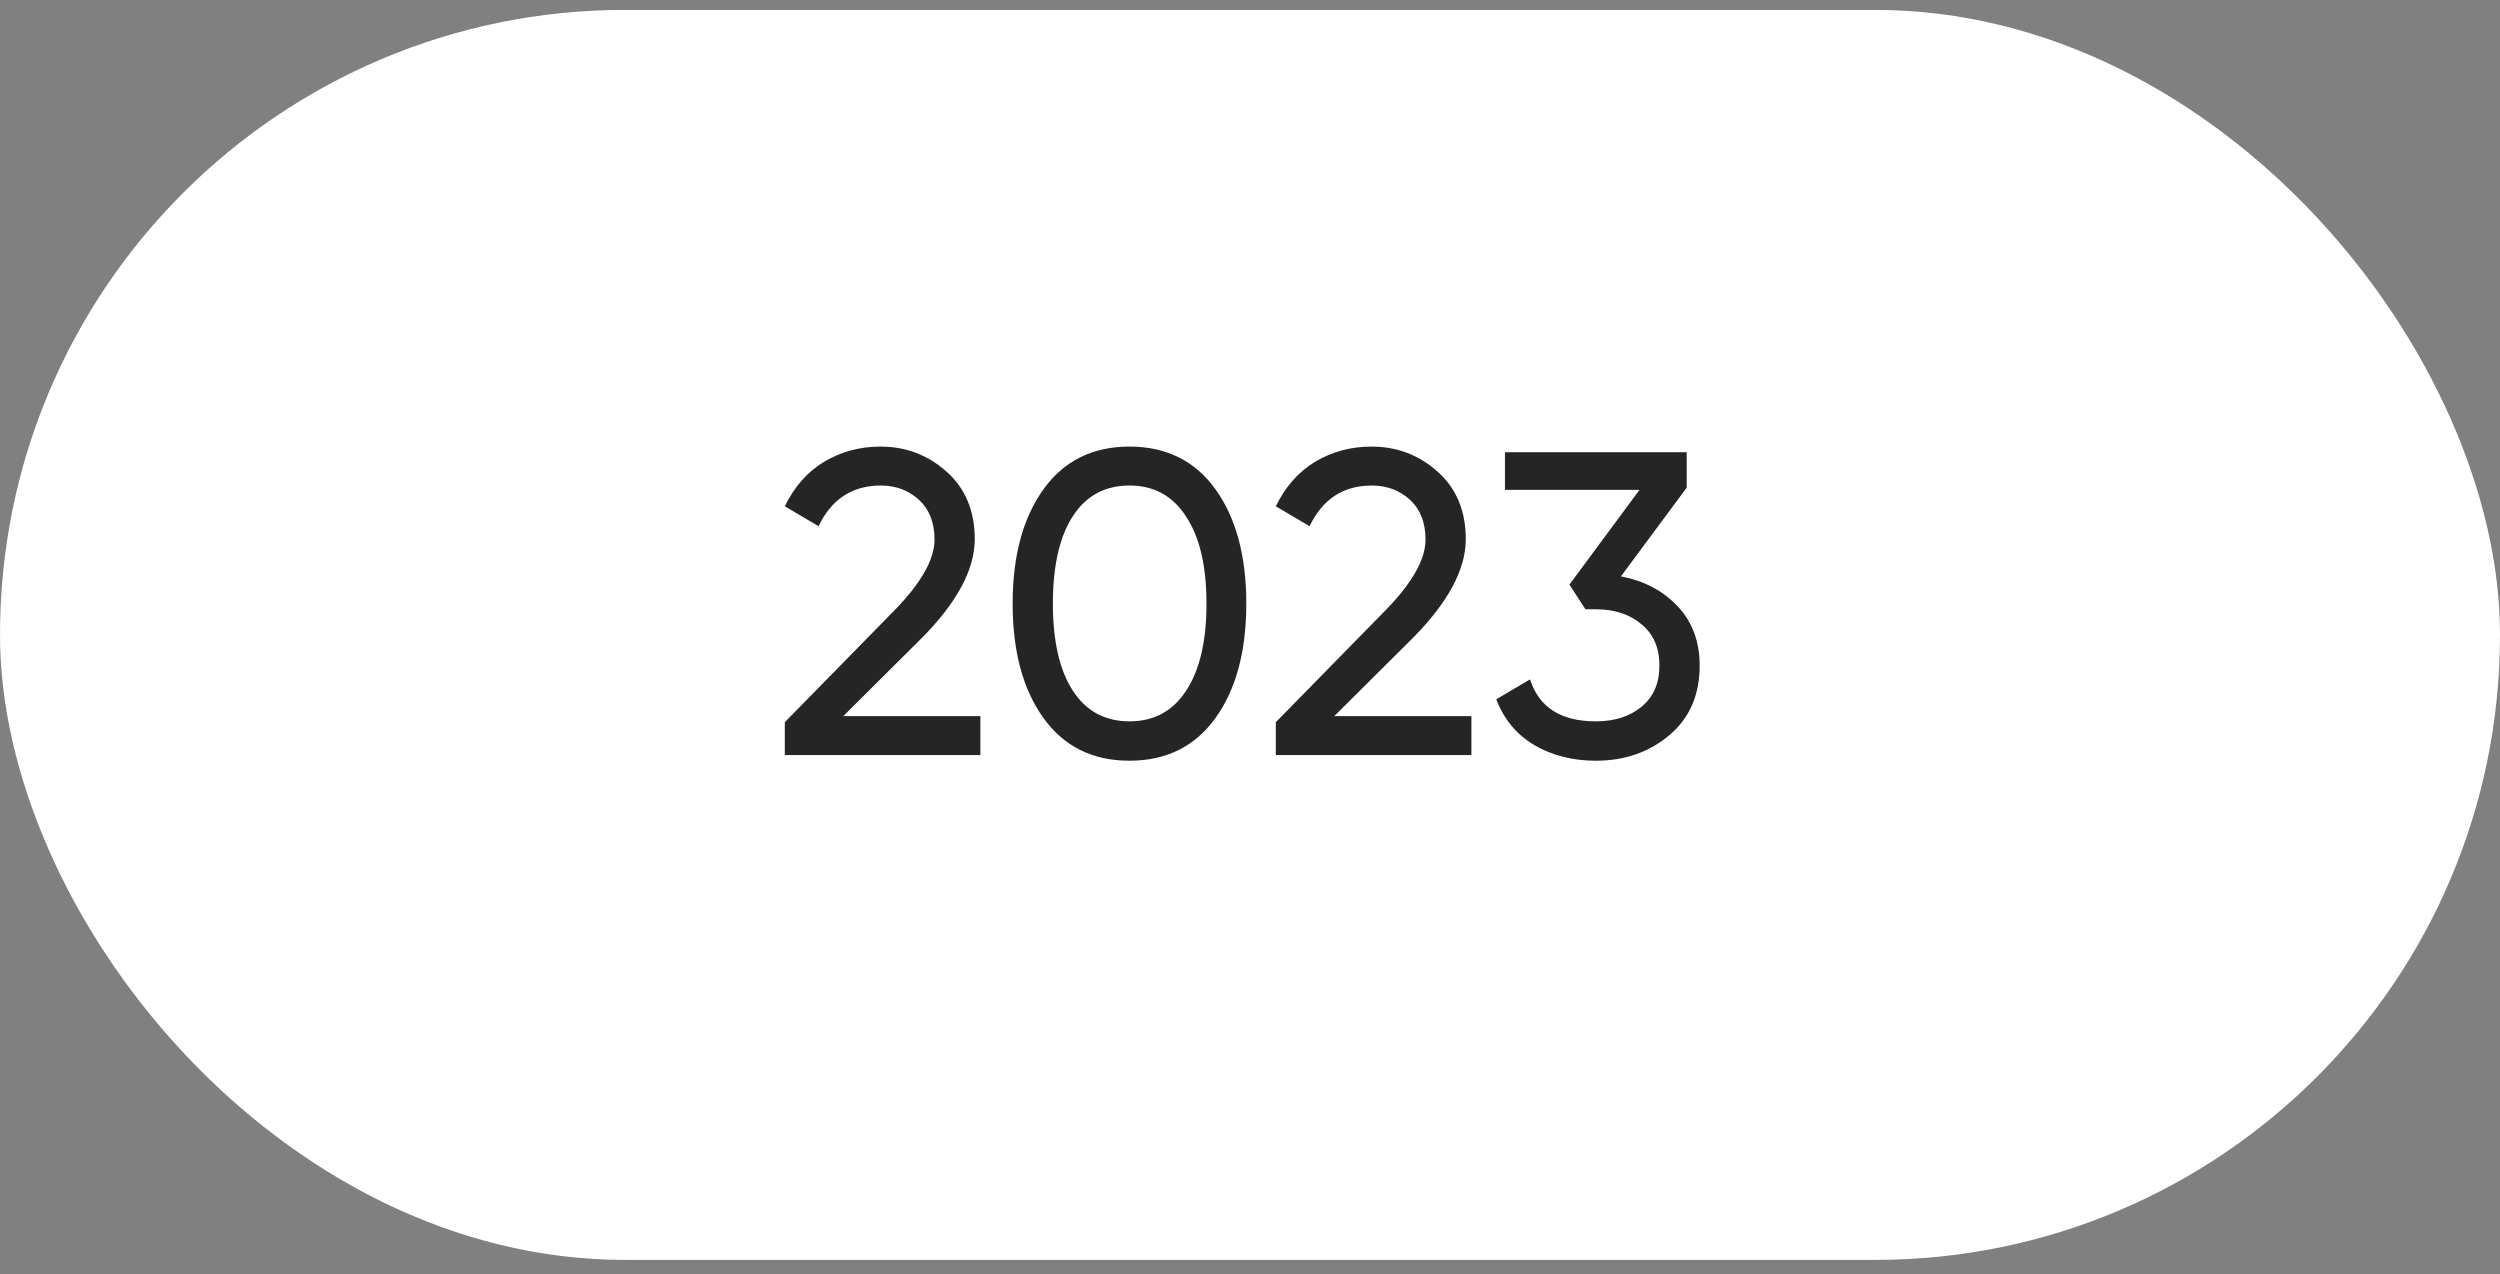 <svg width="104" height="53" viewBox="0 0 104 53" fill="none" xmlns="http://www.w3.org/2000/svg">
<rect x="0" y="0" width="104" height="53" fill="#808080" stroke="none"/>
<rect y="0.412" width="104" height="52" rx="26" fill="white"/>
<path d="M32.648 31.412V30.044L37.094 25.508C38.282 24.32 38.876 23.3 38.876 22.448C38.876 21.74 38.66 21.188 38.228 20.792C37.796 20.396 37.268 20.198 36.644 20.198C35.456 20.198 34.592 20.762 34.052 21.89L32.648 21.062C33.044 20.246 33.59 19.628 34.286 19.208C34.994 18.788 35.774 18.578 36.626 18.578C37.682 18.578 38.6 18.926 39.38 19.622C40.16 20.318 40.55 21.254 40.55 22.43C40.55 23.702 39.8 25.088 38.3 26.588L35.078 29.792H40.784V31.412H32.648ZM50.568 29.864C49.716 31.052 48.522 31.646 46.986 31.646C45.45 31.646 44.256 31.052 43.404 29.864C42.552 28.676 42.126 27.092 42.126 25.112C42.126 23.132 42.552 21.548 43.404 20.36C44.256 19.172 45.45 18.578 46.986 18.578C48.522 18.578 49.716 19.172 50.568 20.36C51.42 21.548 51.846 23.132 51.846 25.112C51.846 27.092 51.42 28.676 50.568 29.864ZM44.628 28.73C45.18 29.582 45.966 30.008 46.986 30.008C48.006 30.008 48.792 29.582 49.344 28.73C49.908 27.878 50.19 26.672 50.19 25.112C50.19 23.552 49.908 22.346 49.344 21.494C48.792 20.63 48.006 20.198 46.986 20.198C45.966 20.198 45.18 20.624 44.628 21.476C44.076 22.328 43.8 23.54 43.8 25.112C43.8 26.672 44.076 27.878 44.628 28.73ZM53.074 31.412V30.044L57.52 25.508C58.708 24.32 59.302 23.3 59.302 22.448C59.302 21.74 59.086 21.188 58.654 20.792C58.222 20.396 57.694 20.198 57.07 20.198C55.882 20.198 55.018 20.762 54.478 21.89L53.074 21.062C53.47 20.246 54.016 19.628 54.712 19.208C55.42 18.788 56.2 18.578 57.052 18.578C58.108 18.578 59.026 18.926 59.806 19.622C60.586 20.318 60.976 21.254 60.976 22.43C60.976 23.702 60.226 25.088 58.726 26.588L55.504 29.792H61.21V31.412H53.074ZM67.43 23.978C68.39 24.158 69.176 24.572 69.788 25.22C70.4 25.868 70.706 26.69 70.706 27.686C70.706 28.91 70.286 29.876 69.446 30.584C68.606 31.292 67.586 31.646 66.386 31.646C65.426 31.646 64.574 31.43 63.83 30.998C63.086 30.554 62.558 29.918 62.246 29.09L63.65 28.262C64.022 29.426 64.934 30.008 66.386 30.008C67.166 30.008 67.802 29.804 68.294 29.396C68.786 28.988 69.032 28.418 69.032 27.686C69.032 26.954 68.786 26.384 68.294 25.976C67.802 25.556 67.166 25.346 66.386 25.346H65.954L65.288 24.32L68.204 20.378H62.606V18.812H70.166V20.288L67.43 23.978Z" fill="#252525"/>
</svg>
